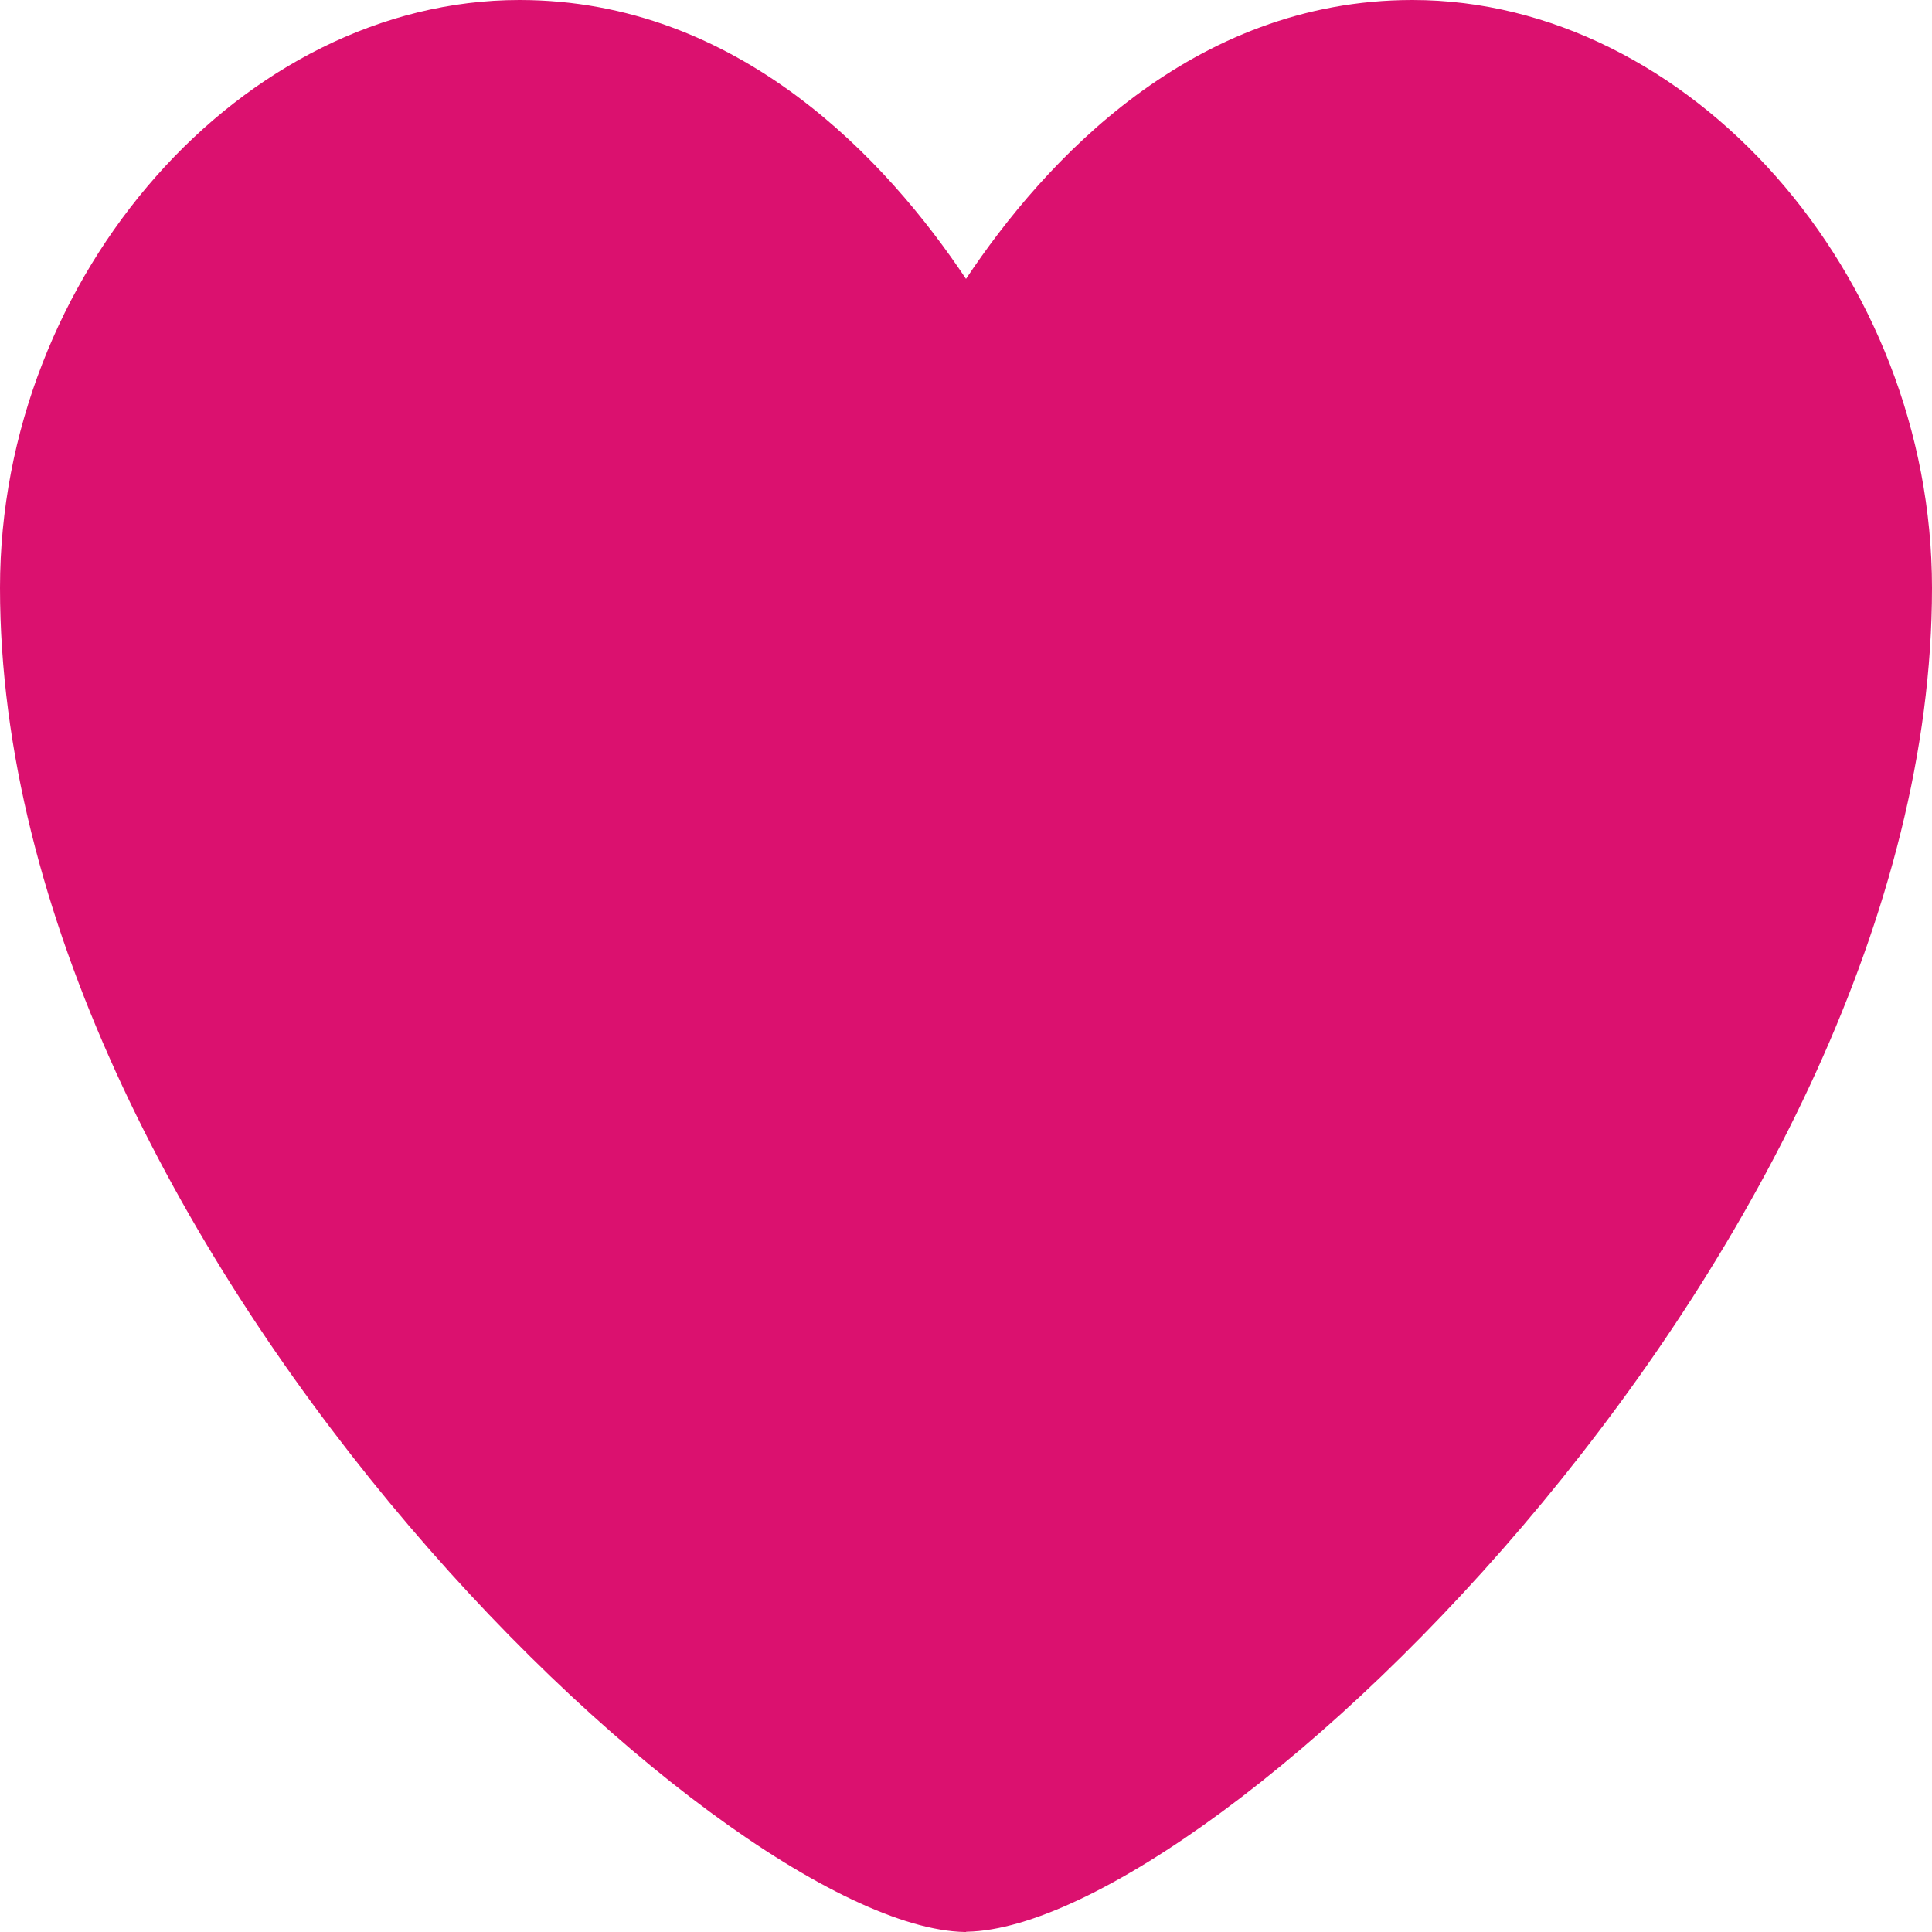 <svg width="14" height="14" xmlns="http://www.w3.org/2000/svg">
 <!-- Generator: Sketch 52.2 (67145) - http://www.bohemiancoding.com/sketch -->

 <title>Shape</title>
 <desc>Created with Sketch.</desc>
 <g>
  <title>background</title>
  <rect fill="none" id="canvas_background" height="402" width="582" y="-1" x="-1"/>
 </g>
 <g>
  <title>Layer 1</title>
  <g fill-rule="evenodd" fill="none" id="Desktop">
   <g fill-rule="nonzero" fill="#657786" id="lista">
    <g id="Group">
     <g id="Group-3">
      <g id="likes">
       <g id="icon-like">
        <path fill="#db116f" id="Shape" d="m7.001,14l-0.01,0c-1.799,-0.036 -6.991,-5.02 -6.991,-9.741c0,-2.268 1.759,-4.259 3.764,-4.259c1.595,0 2.668,1.169 3.236,2.021c0.566,-0.85 1.639,-2.021 3.235,-2.021c2.006,0 3.765,1.991 3.765,4.26c0,4.719 -5.193,9.704 -6.992,9.738l-0.007,0l0,0.002zm-3.236,-12.889c-1.449,0 -2.719,1.472 -2.719,3.15c0,4.249 4.901,8.583 5.956,8.629c1.059,-0.046 5.956,-4.38 5.956,-8.629c0,-1.678 -1.269,-3.15 -2.718,-3.15c-1.761,0 -2.745,2.173 -2.753,2.195c-0.16,0.416 -0.805,0.416 -0.966,0c-0.01,-0.022 -0.993,-2.195 -2.755,-2.195l-0.001,0z"/>
       </g>
      </g>
     </g>
    </g>
   </g>
  </g>
  <path id="svg_1" d="m7.072,4.241c2.396,-6.645 11.786,0 0,8.543c-11.786,-8.543 -2.396,-15.188 0,-8.543z" stroke-width="1.5" stroke="#db116f" fill="#db116f"/>
 </g>
</svg>